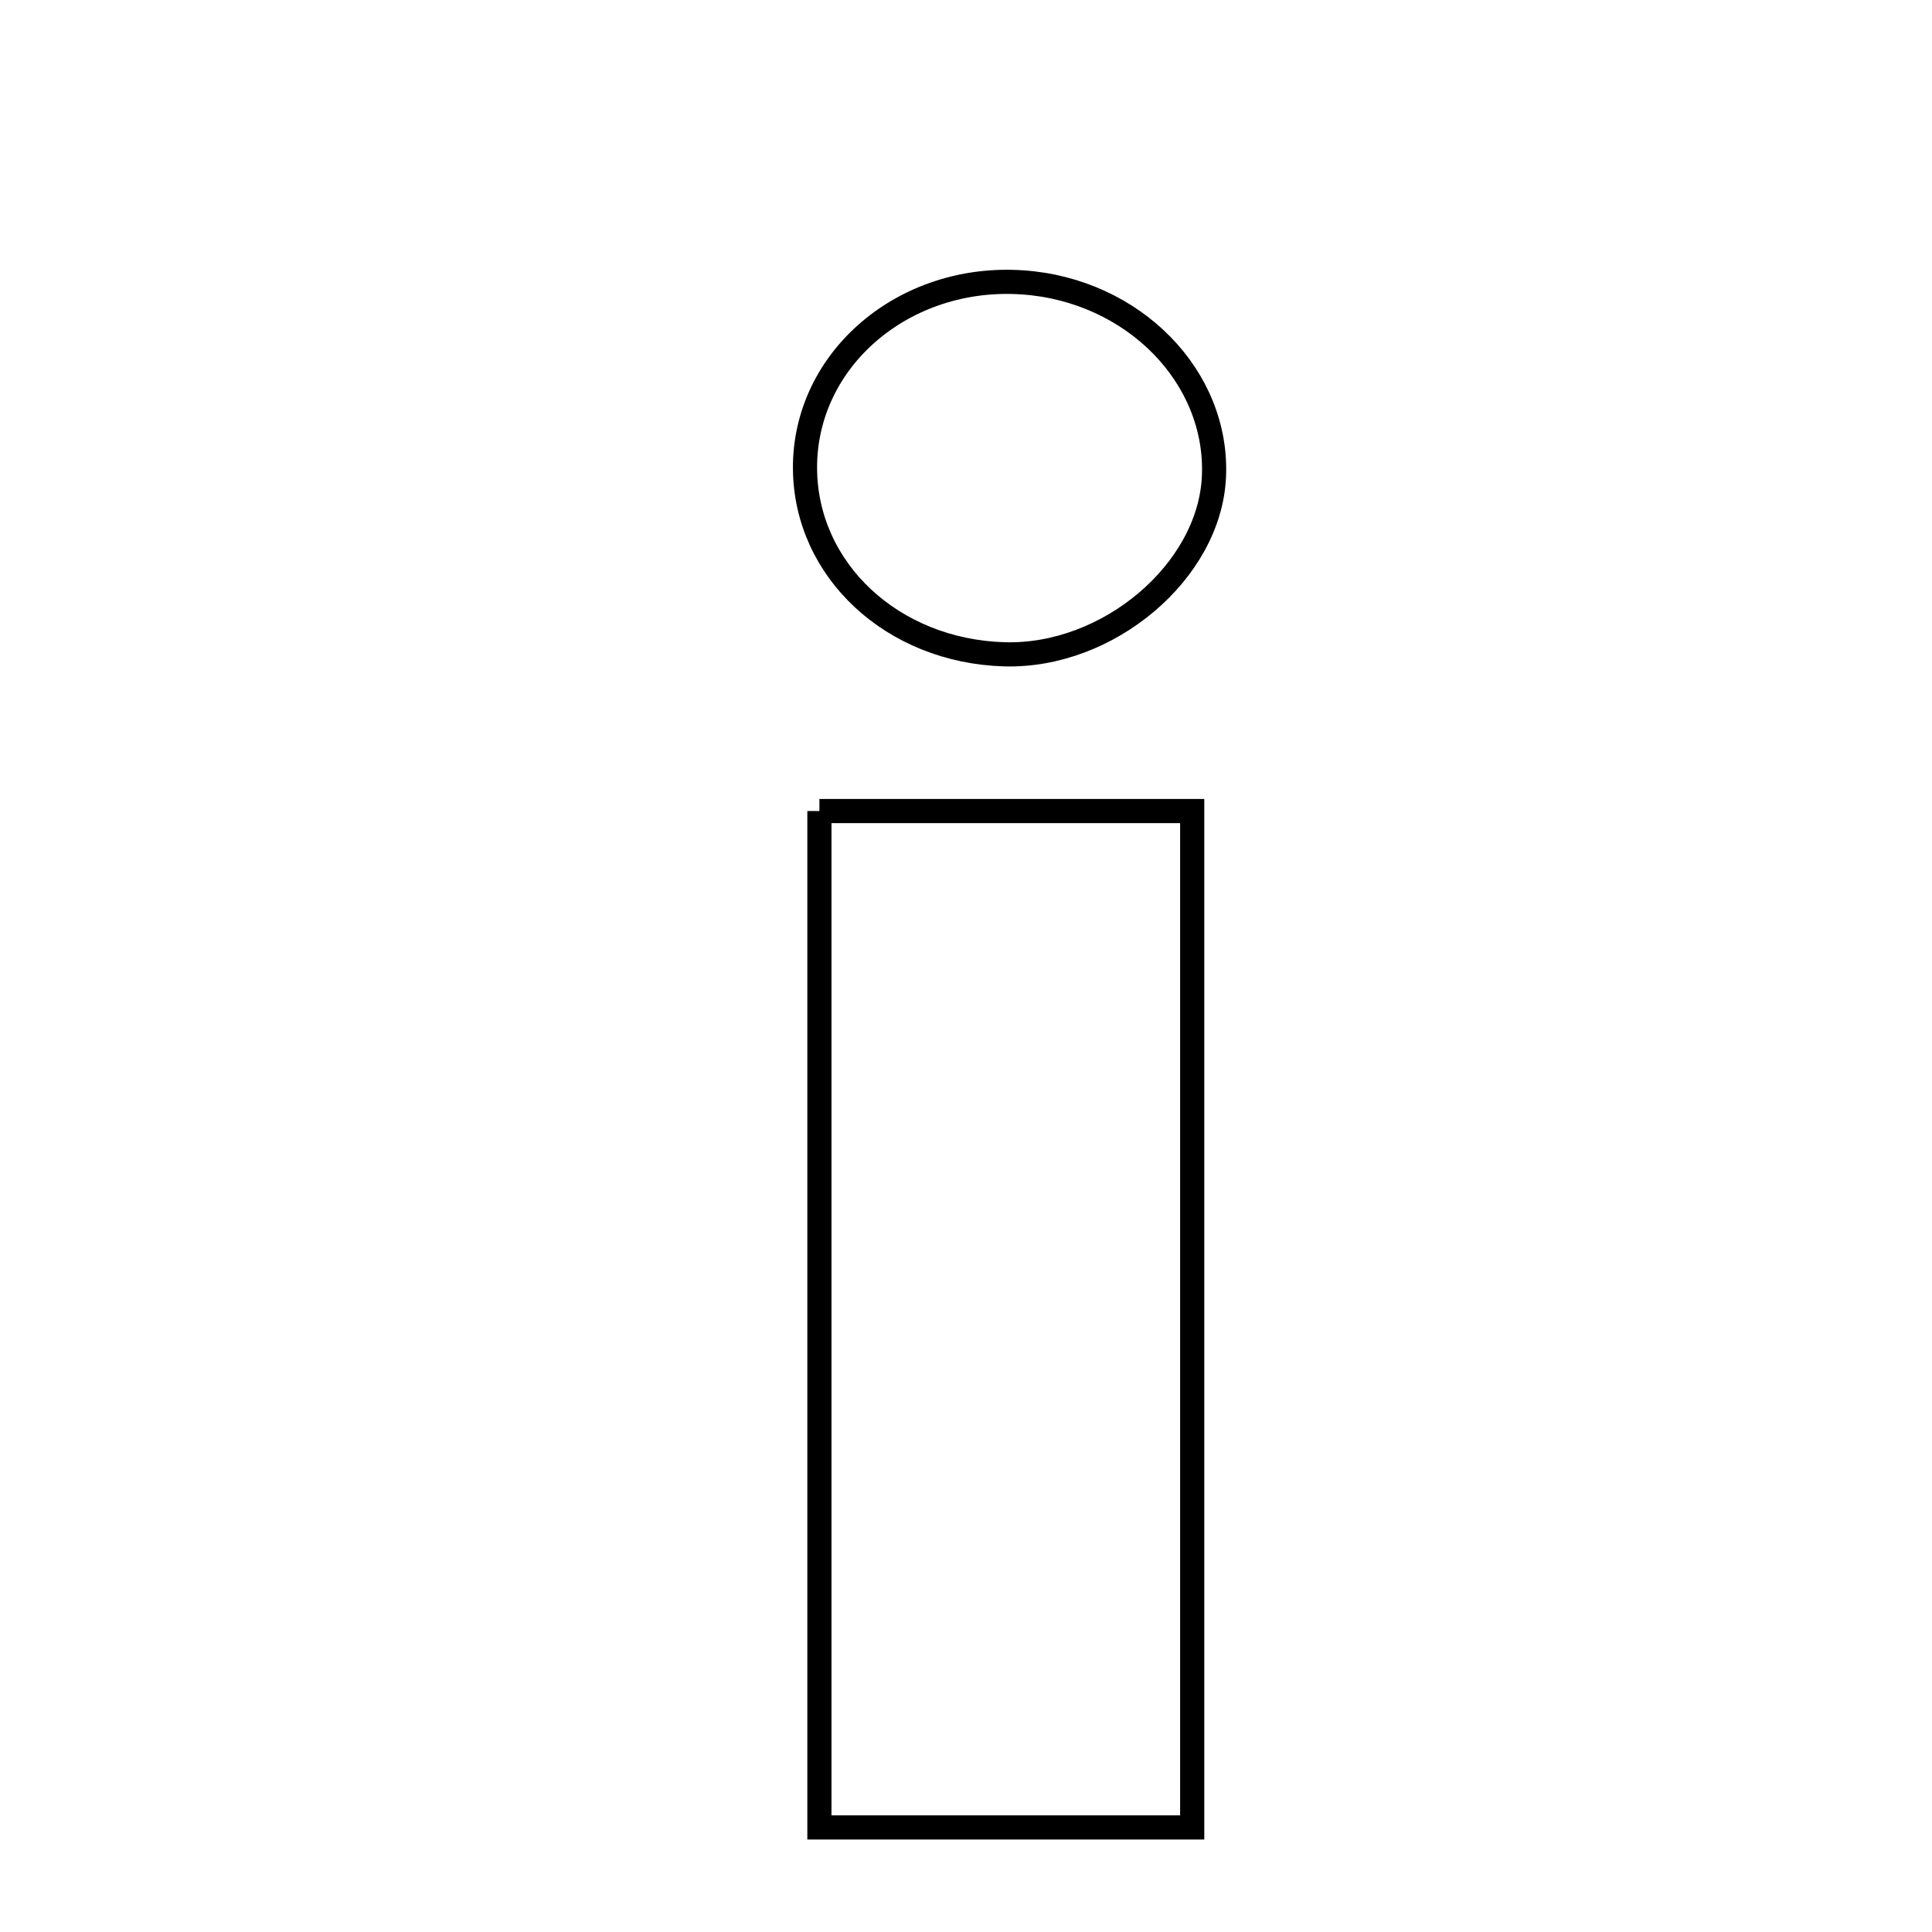 <svg xmlns="http://www.w3.org/2000/svg" viewBox="0.0 0.0 24.0 24.0" height="200px" width="200px"><path fill="none" stroke="black" stroke-width=".3" stroke-opacity="1.0"  filling="0" d="M12.706 3.508 C14.079 3.604 15.137 4.681 15.08 5.924 C15.026 7.099 13.767 8.165 12.477 8.128 C11.086 8.088 10.008 7.083 10 5.82 C9.992 4.463 11.23 3.405 12.706 3.508"></path>
<path fill="none" stroke="black" stroke-width=".3" stroke-opacity="1.0"  filling="0" d="M10.179 10.075 C11.652 10.075 13.119 10.075 14.81 10.075 C14.81 14.207 14.81 18.33 14.81 22.701 C13.176 22.701 11.77 22.701 10.179 22.701 C10.179 18.515 10.179 14.381 10.179 10.075"></path></svg>
